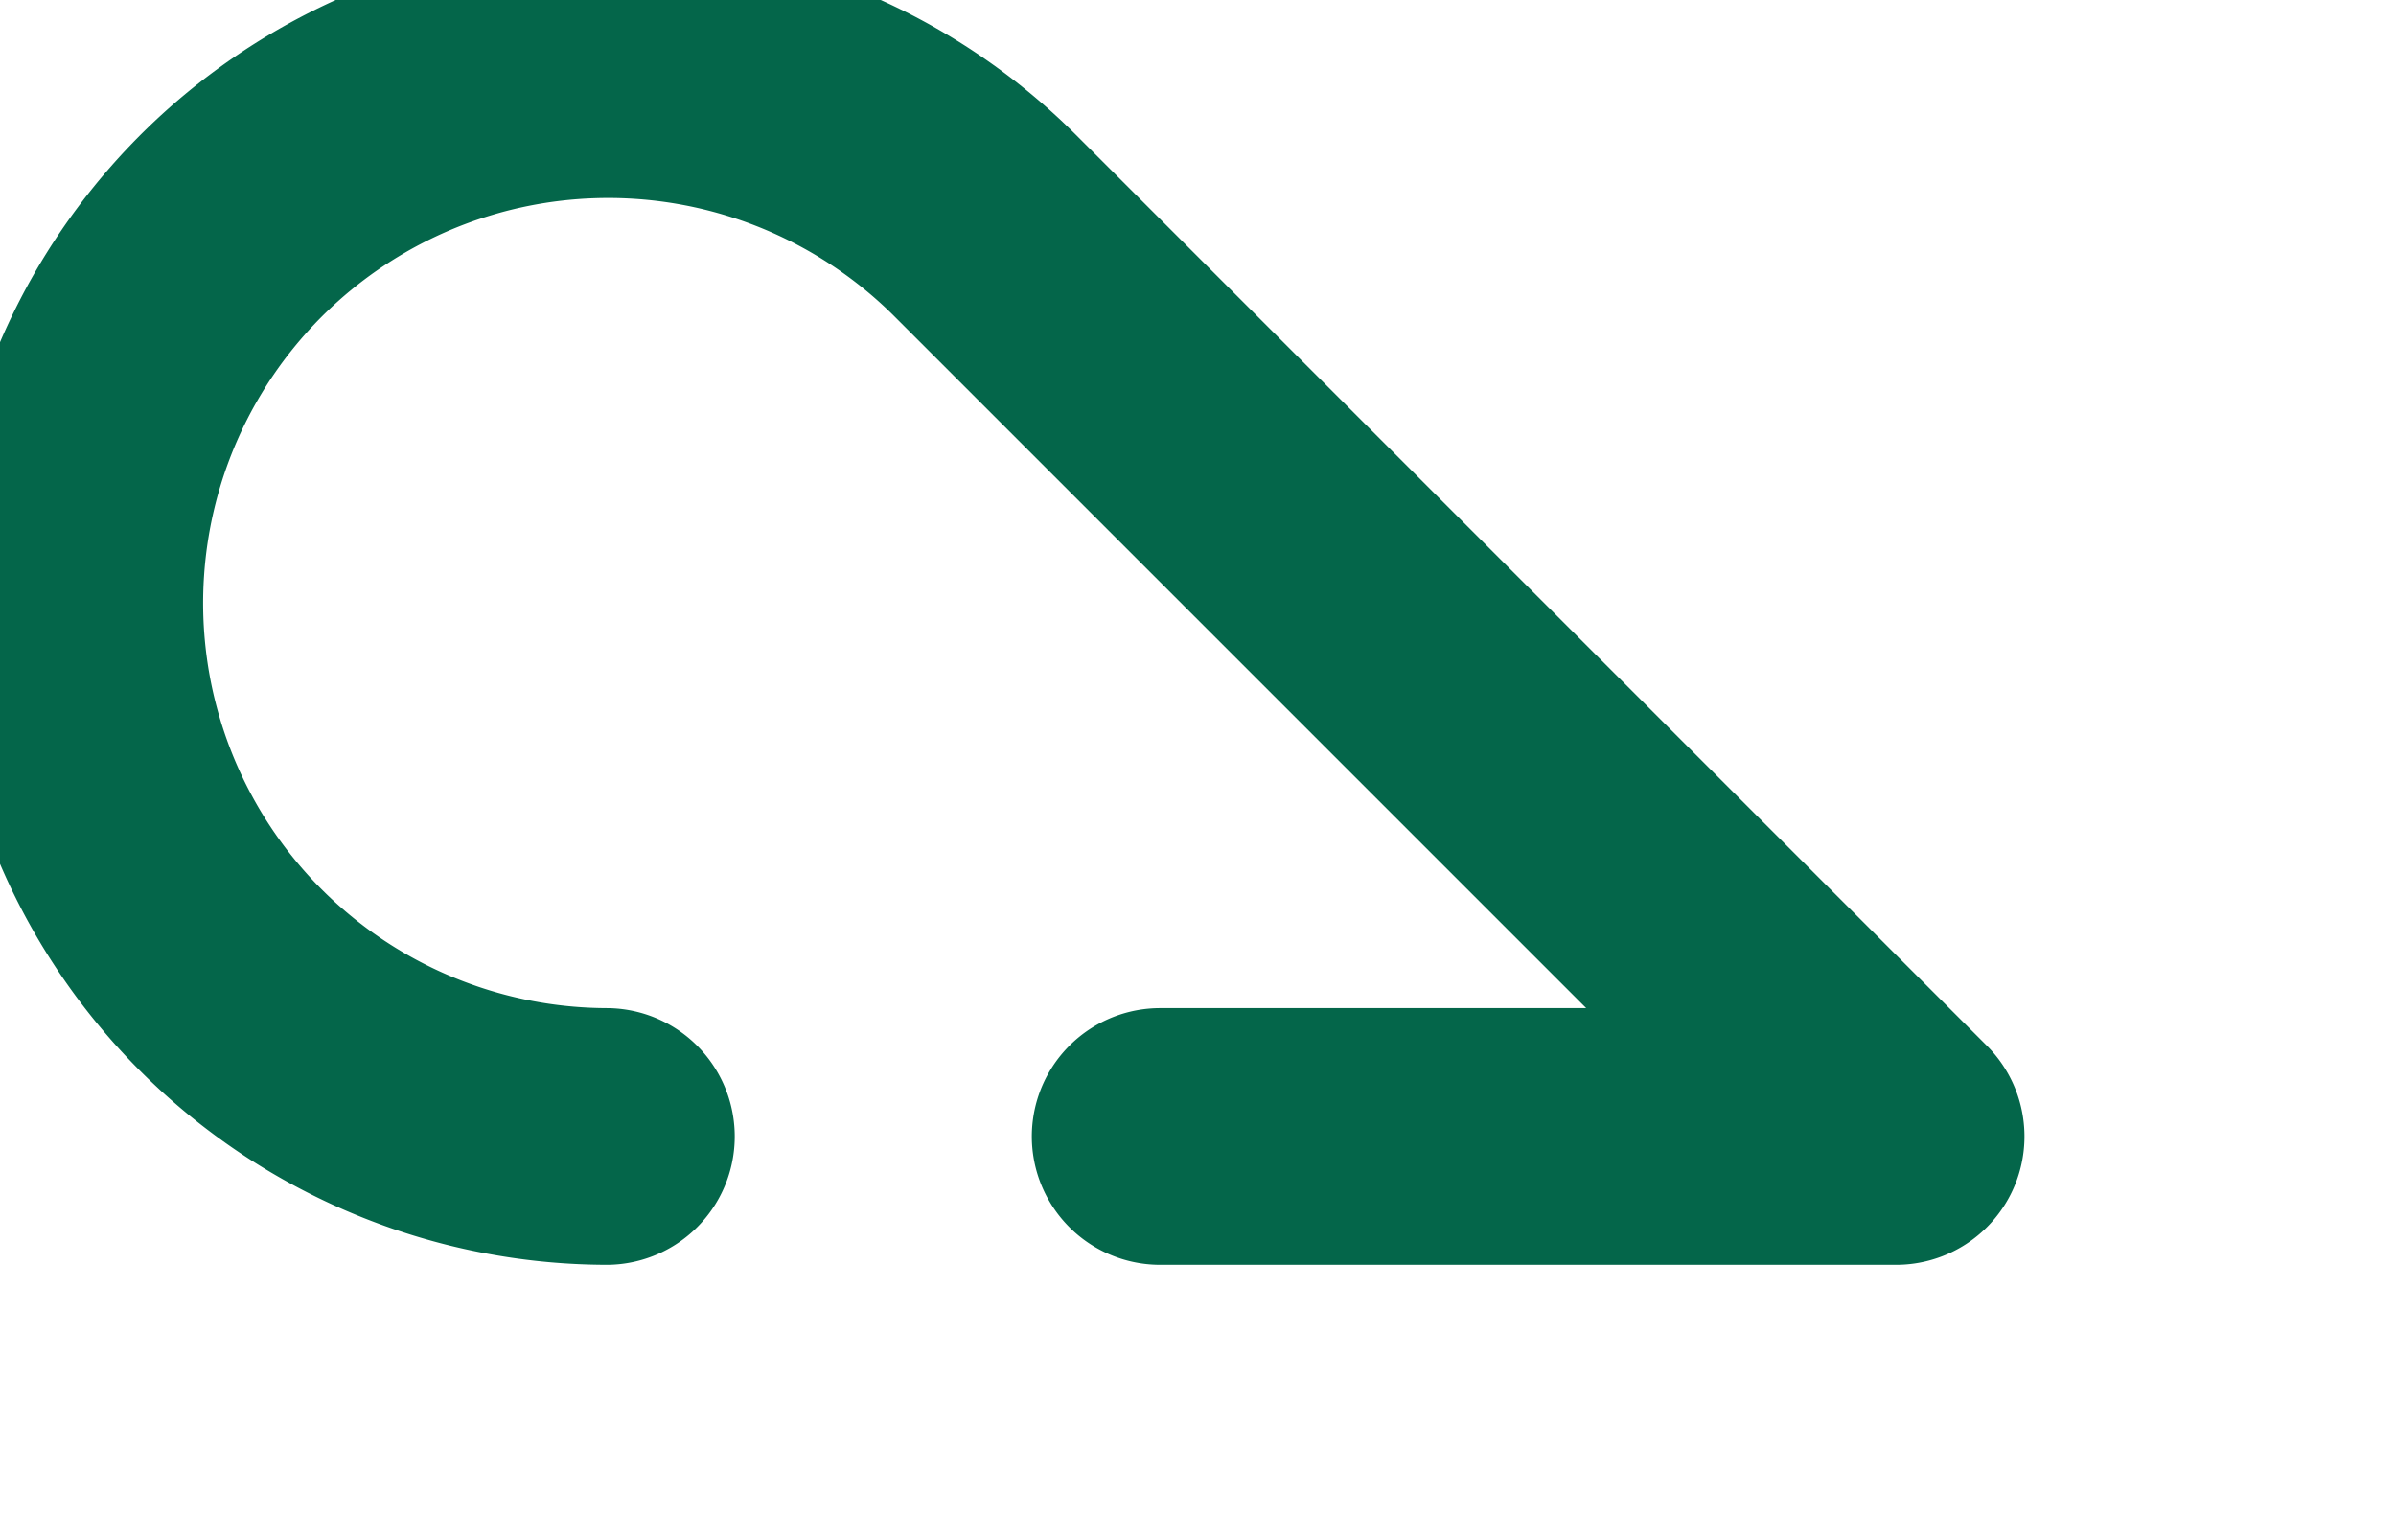<svg xmlns="http://www.w3.org/2000/svg" viewBox="0 0 140 90"><g id="Capa_2" data-name="Capa 2"><g id="Capa_1-2" data-name="Capa 1"><path d="M35.43,66.41a31.17,31.17,0,1,1,22.1-53.26h0l53.26,53.26h-43" fill="none" stroke="#04664a" stroke-linecap="round" stroke-linejoin="round" stroke-width="15"/></g></g></svg>